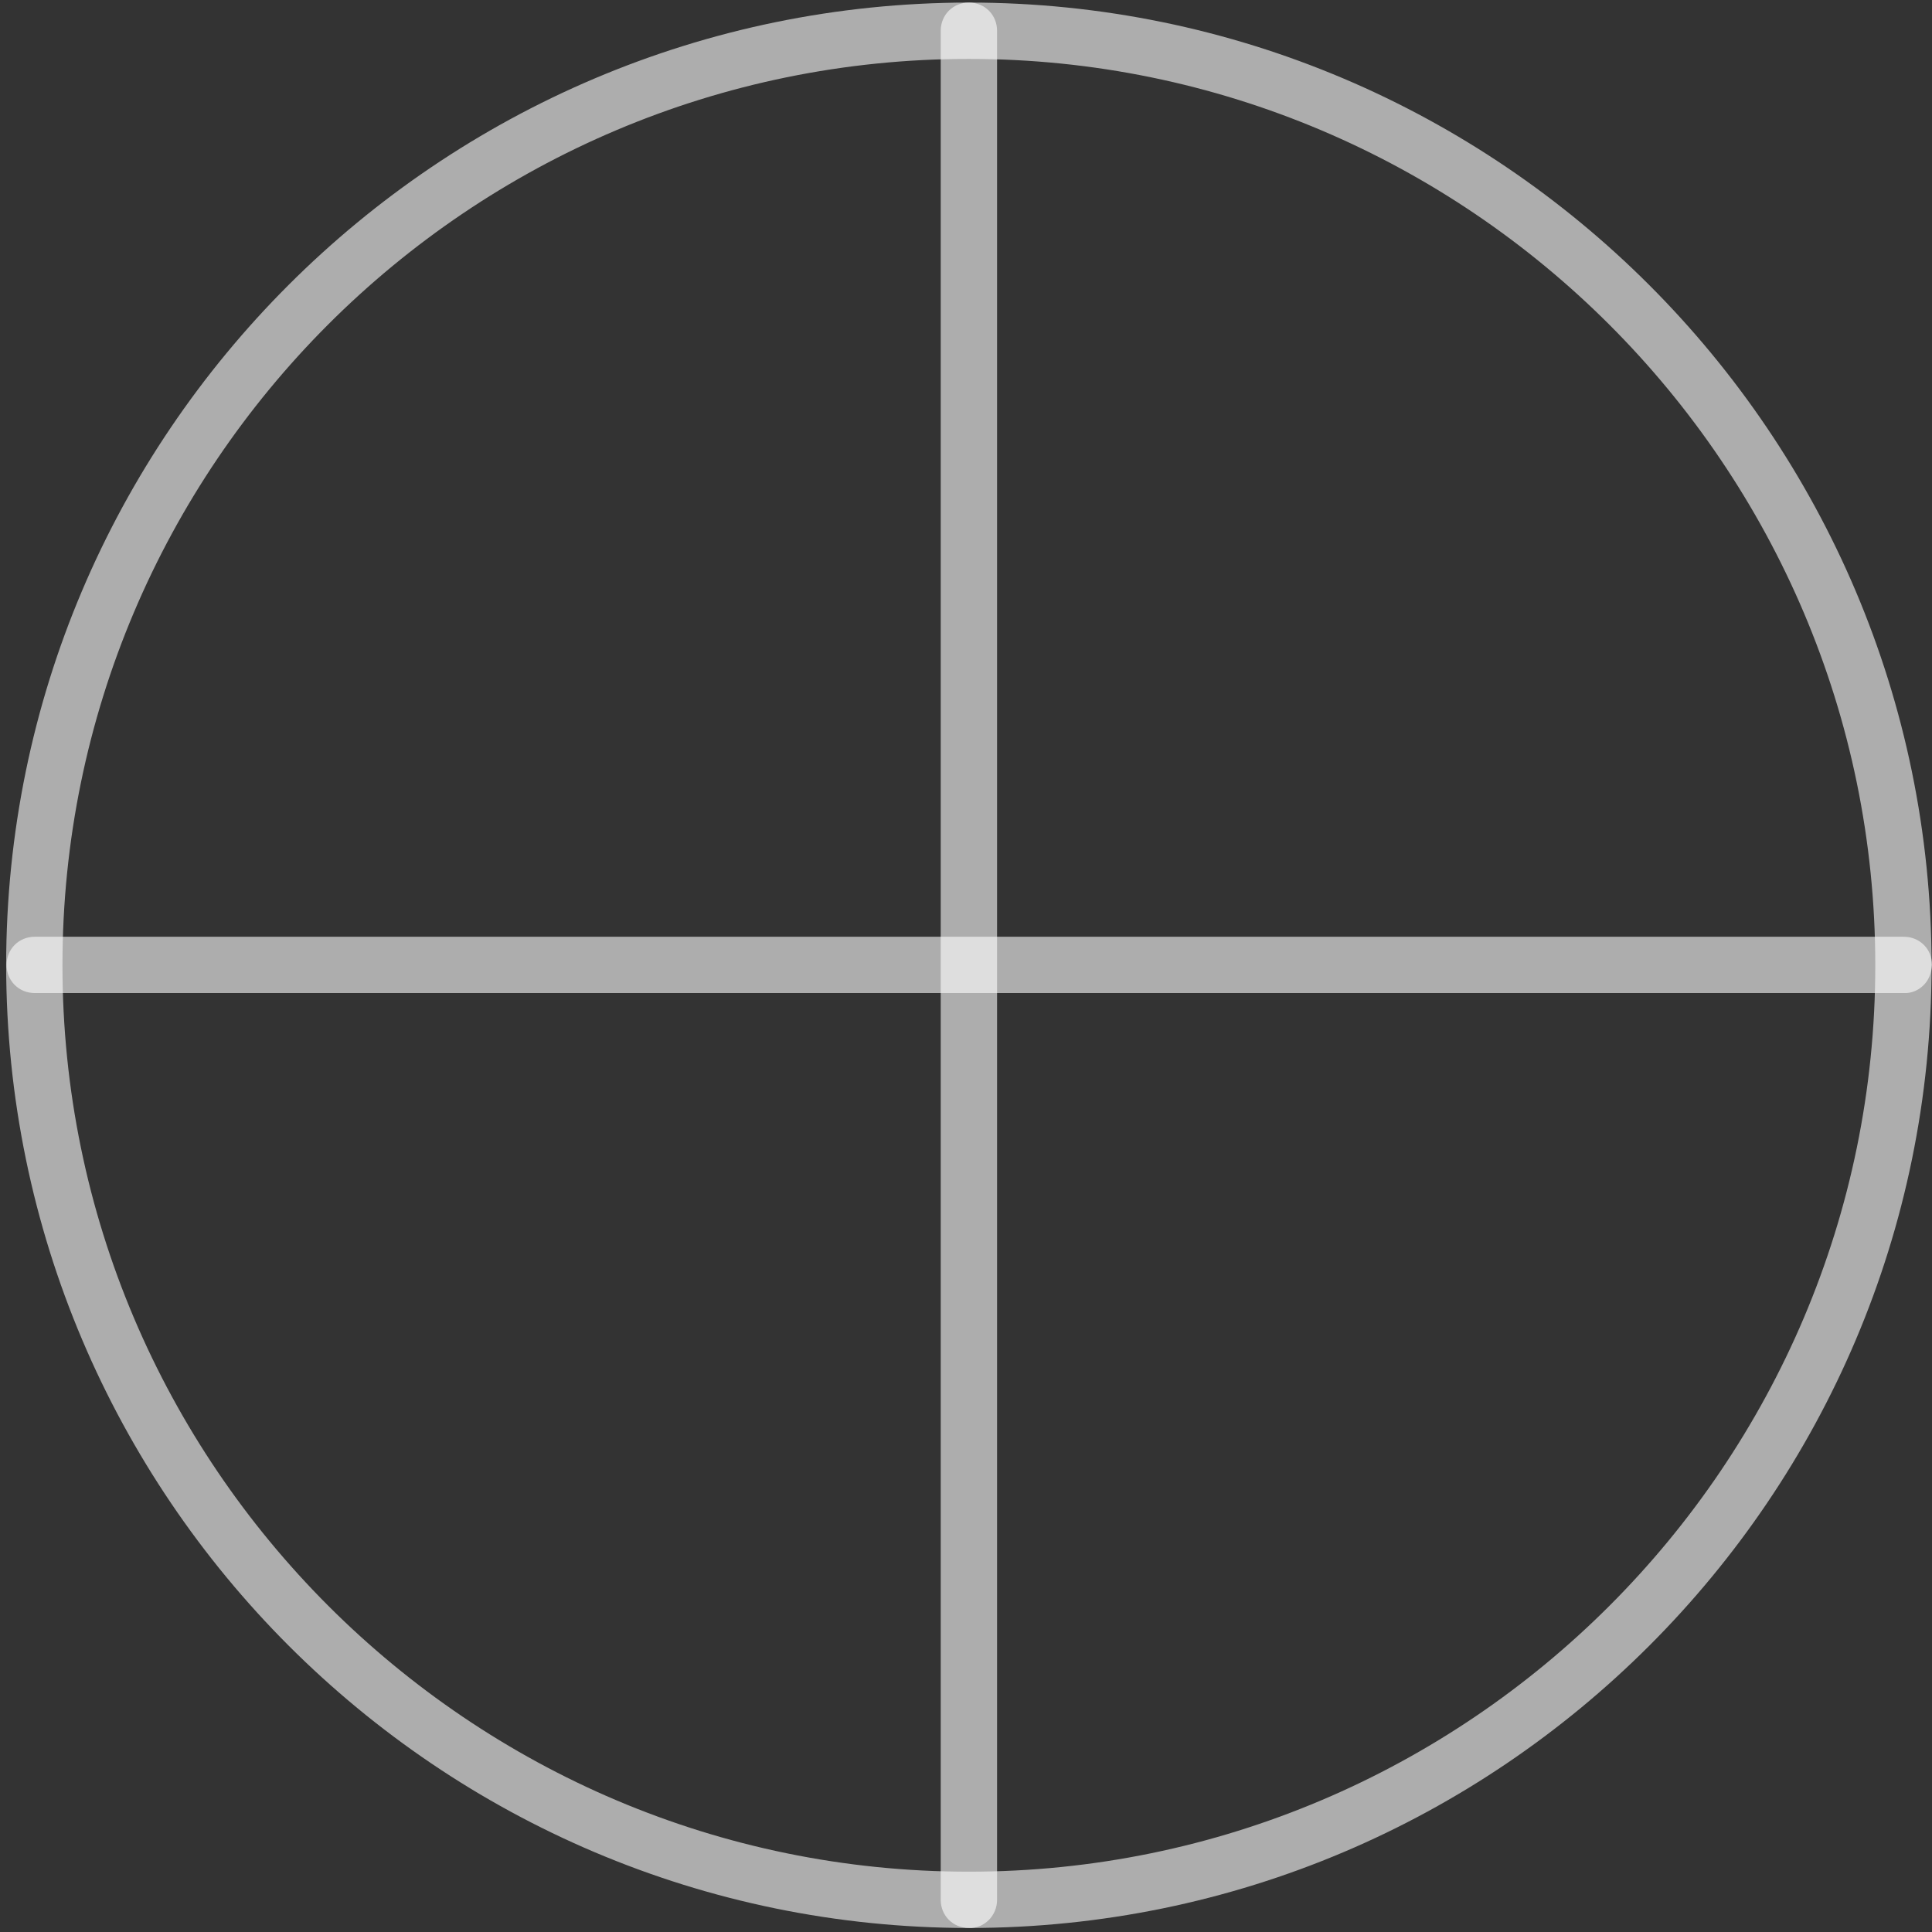 <svg width="37" height="37" viewBox="0 0 37 37" fill="none" xmlns="http://www.w3.org/2000/svg">
<rect x="0" y="0" width="37" height="37" fill="#333333" stroke="none"/>
<path d="M31.586 31.517C28.244 34.858 23.643 36.923 18.555 36.923C8.395 36.923 0.126 28.654 0.118 18.486C0.118 8.326 8.387 0.057 18.555 0.049C28.715 0.049 36.985 8.319 36.992 18.486C36.992 23.574 34.927 28.176 31.586 31.517ZM6.284 6.215C3.14 9.359 1.196 13.703 1.196 18.486C1.196 28.054 8.987 35.845 18.555 35.845C28.123 35.845 35.914 28.054 35.914 18.486C35.914 8.919 28.123 1.128 18.555 1.128C13.771 1.128 9.428 3.072 6.284 6.215Z" fill="white" fill-opacity="0.6"/>
<path d="M18.935 36.772C18.836 36.87 18.7 36.931 18.555 36.923C18.252 36.923 18.016 36.688 18.016 36.384L18.016 0.589C18.016 0.285 18.251 0.049 18.555 0.049C18.859 0.049 19.095 0.285 19.095 0.589L19.095 36.384C19.095 36.536 19.034 36.673 18.935 36.772Z" fill="white" fill-opacity="0.6"/>
<path d="M36.84 18.866C36.742 18.965 36.605 19.026 36.461 19.018L0.665 19.018C0.361 19.018 0.126 18.783 0.126 18.479C0.126 18.175 0.361 17.94 0.665 17.94L36.461 17.94C36.764 17.94 37 18.175 37 18.479C36.992 18.639 36.932 18.775 36.84 18.866Z" fill="white" fill-opacity="0.6"/>
</svg>
